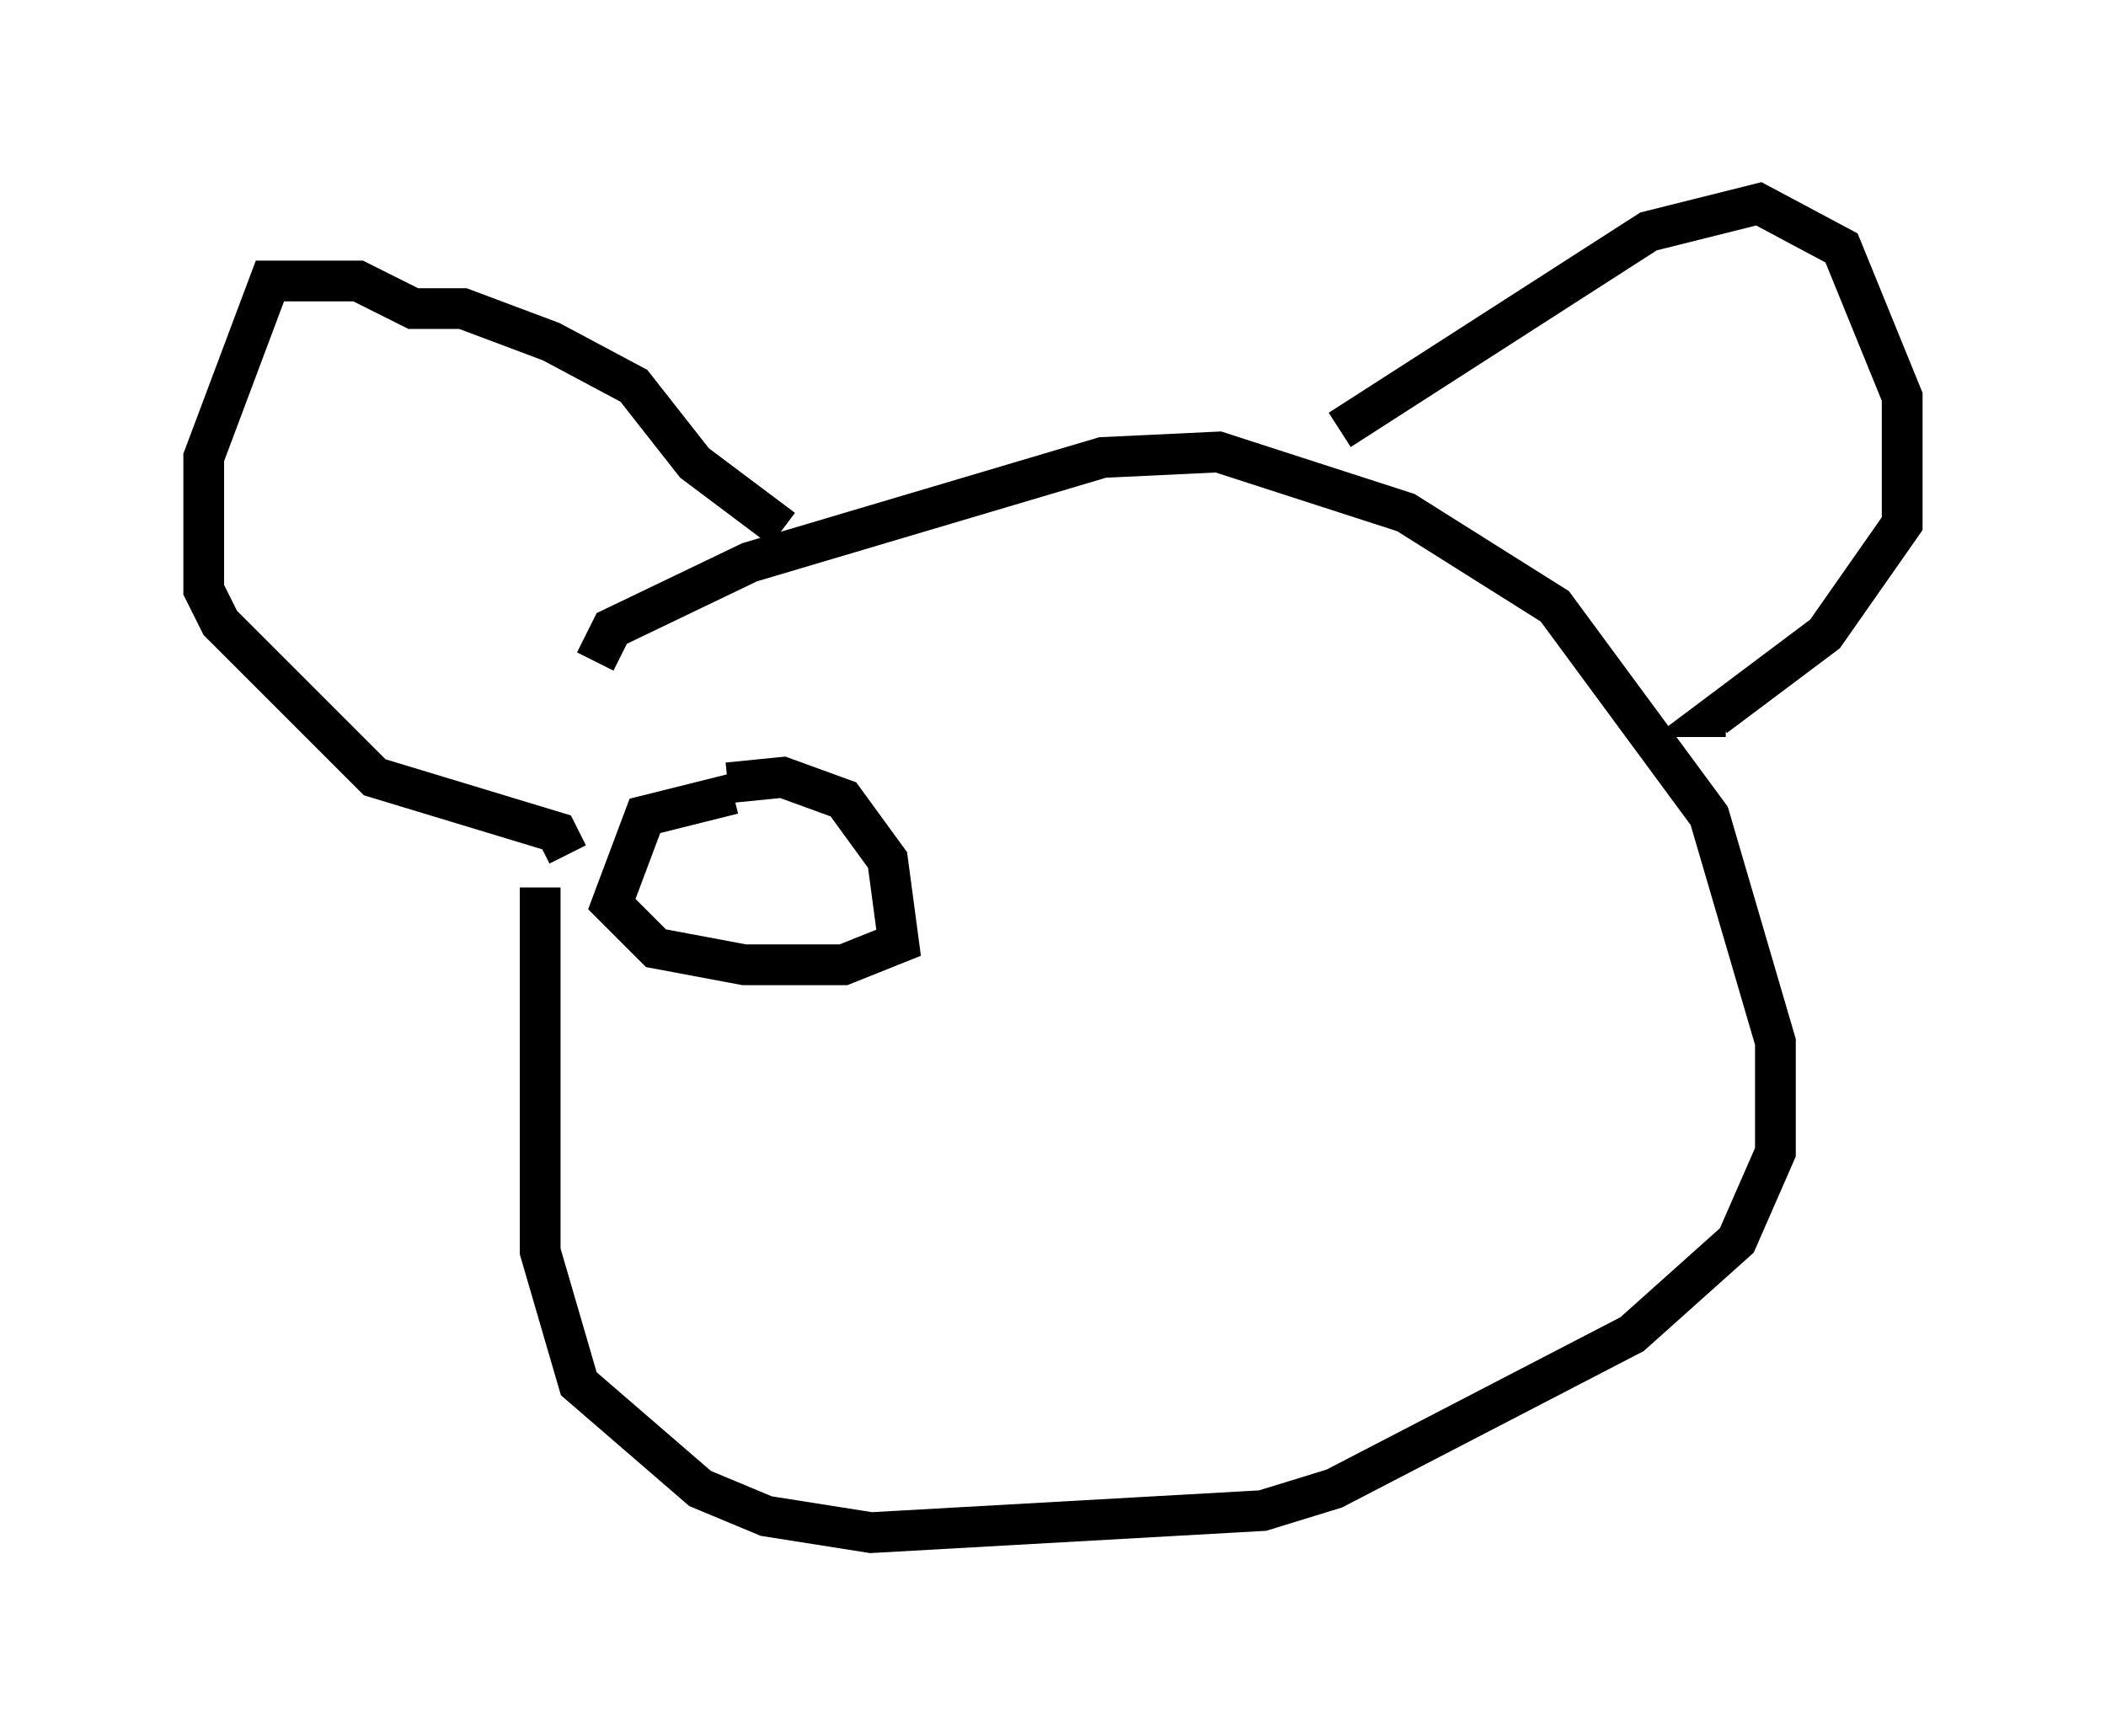<?xml version="1.0" encoding="utf-8" ?>
<svg baseProfile="full" height="42.611" version="1.1" width="51.677" xmlns="http://www.w3.org/2000/svg" xmlns:ev="http://www.w3.org/2001/xml-events" xmlns:xlink="http://www.w3.org/1999/xlink"><defs /><rect fill="white" height="42.611" width="51.677" x="0" y="0" /><path d="M14.743, 15.69 m-1.488, 6.089 l0.0, 8.931 0.947, 3.248 l2.977, 2.571 1.624, 0.677 l2.571, 0.406 9.607, -0.541 l1.759, -0.541 7.307, -3.789 l2.571, -2.3 0.947, -2.165 l0.0, -2.706 -1.624, -5.548 l-3.789, -5.142 -3.654, -2.3 l-4.601, -1.488 -2.842, 0.135 l-8.66, 2.571 -3.383, 1.624 l-0.406, 0.812 m4.601, -3.248 l-2.165, -1.624 -1.488, -1.894 l-2.03, -1.083 -2.165, -0.812 l-1.218, 0.0 -1.353, -0.677 l-2.165, 0.0 -1.624, 4.33 l0.0, 3.248 0.406, 0.812 l3.789, 3.789 4.465, 1.353 l0.271, 0.541 m18.944, -10.419 l7.578, -4.871 2.706, -0.677 l2.03, 1.083 1.488, 3.654 l0.0, 3.112 -1.894, 2.706 l-2.706, 2.03 0.271, 0.0 m-24.492, 1.624 l1.353, -0.135 1.488, 0.541 l1.083, 1.488 0.271, 2.03 l-1.353, 0.541 -2.436, 0.0 l-2.165, -0.406 -1.083, -1.083 l0.812, -2.165 2.165, -0.541 " fill="none" stroke="black" stroke-width="1" /></svg>